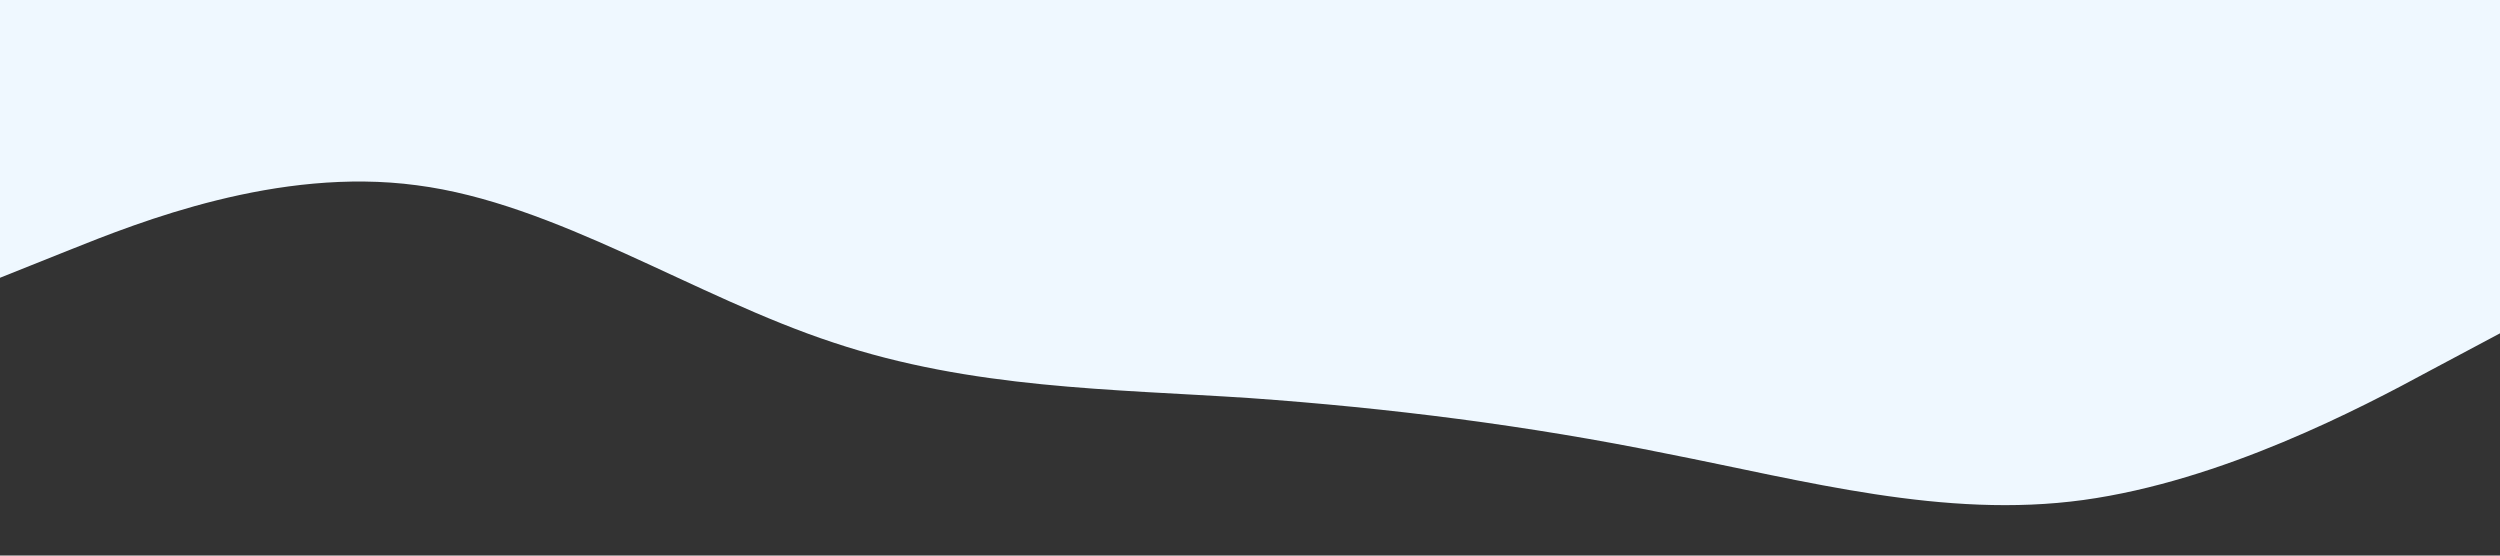 <?xml version="1.0" standalone="no"?><svg role="presentation" xmlns="http://www.w3.org/2000/svg" preserveAspectRatio="none" viewBox="0 0 1440 320"><rect x="0" y="0" width="1440" height="320" fill="#333333" stroke="none"/><path fill="#EFF8FF" fill-opacity="1" d="M0,160L40,144C80,128,160,96,240,106.7C320,117,400,171,480,197.3C560,224,640,224,720,229.3C800,235,880,245,960,261.3C1040,277,1120,299,1200,288C1280,277,1360,235,1400,213.3L1440,192L1440,0L1400,0C1360,0,1280,0,1200,0C1120,0,1040,0,960,0C880,0,800,0,720,0C640,0,560,0,480,0C400,0,320,0,240,0C160,0,80,0,40,0L0,0Z"></path></svg>